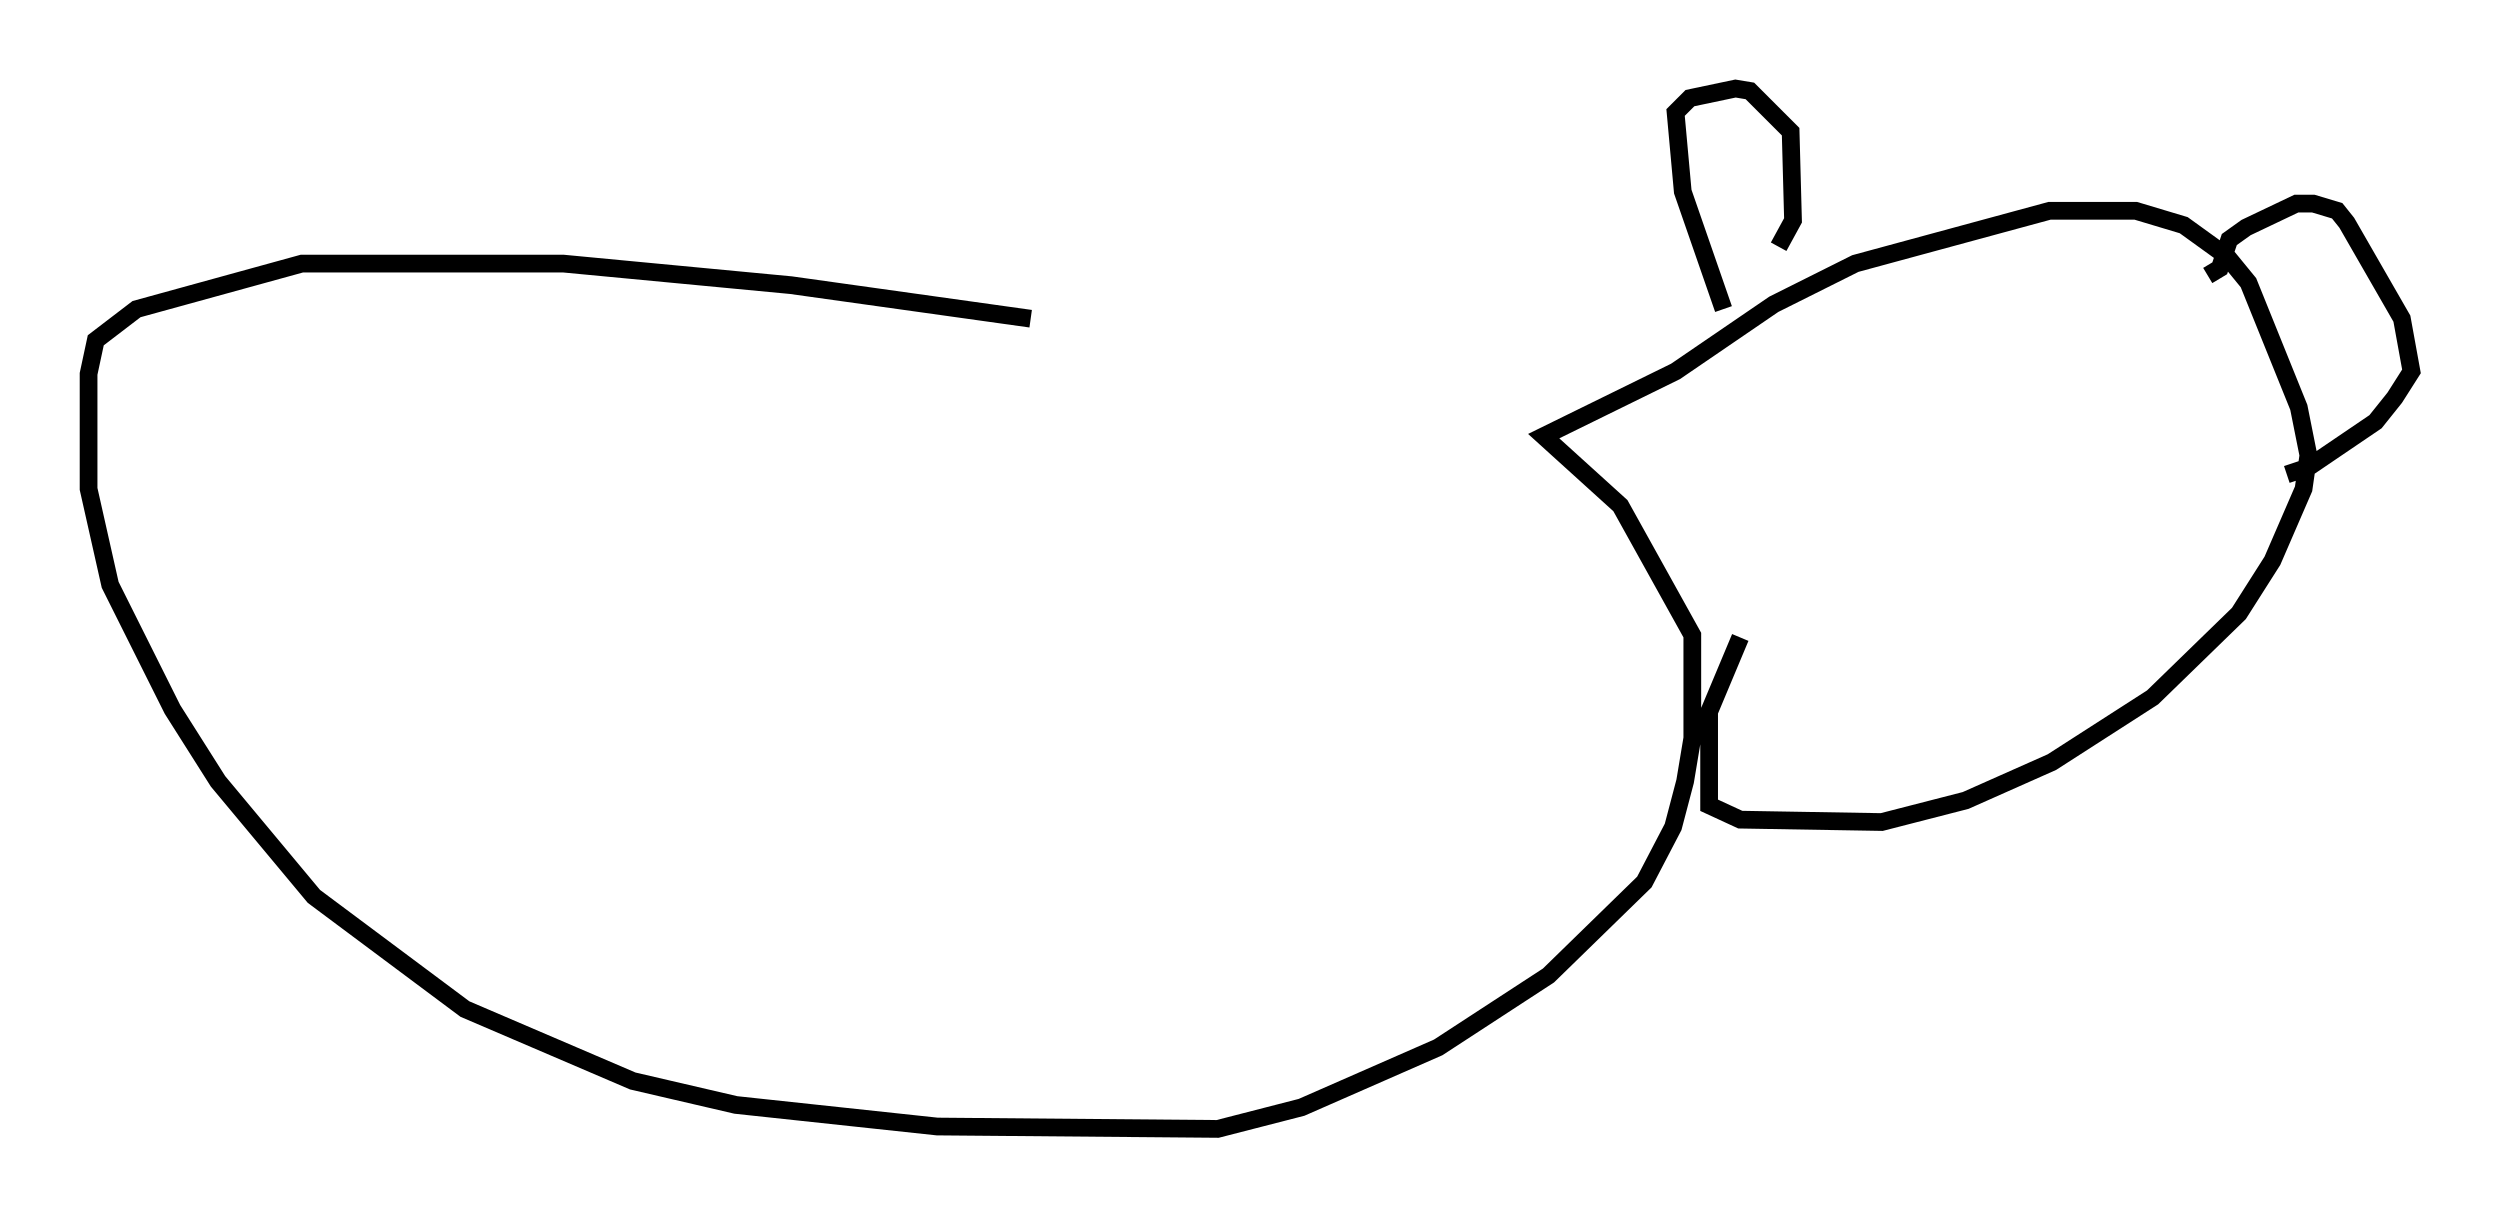 <?xml version="1.0" encoding="utf-8" ?>
<svg baseProfile="full" height="68.727" version="1.1" width="141.122" xmlns="http://www.w3.org/2000/svg" xmlns:ev="http://www.w3.org/2001/xml-events" xmlns:xlink="http://www.w3.org/1999/xlink"><defs /><rect fill="white" height="68.727" width="141.122" x="0" y="0" /><path d="M88.626, 25.839 m-30.446, -7.848 l-13.532, -1.894 -12.855, -1.218 l-14.75, 0.0 -9.337, 2.571 l-2.3, 1.759 -0.406, 1.894 l0.0, 6.495 1.218, 5.413 l3.518, 7.036 2.571, 4.059 l5.413, 6.495 8.525, 6.36 l9.472, 4.059 5.819, 1.353 l11.367, 1.218 15.832, 0.135 l4.736, -1.218 7.713, -3.383 l6.225, -4.059 5.413, -5.277 l1.624, -3.112 0.677, -2.571 l0.406, -2.436 0.0, -5.819 l-4.059, -7.307 -4.33, -3.924 l7.442, -3.654 5.548, -3.789 l4.601, -2.3 10.961, -2.977 l4.871, 0.0 2.706, 0.812 l2.436, 1.759 1.218, 1.488 l2.842, 7.036 0.541, 2.706 l-0.271, 1.894 -1.759, 4.059 l-1.894, 2.977 -4.871, 4.736 l-5.683, 3.654 -4.871, 2.165 l-4.736, 1.218 -7.984, -0.135 l-1.759, -0.812 0.0, -5.277 l1.759, -4.195 m-0.947, -18.538 l-2.3, -6.631 -0.406, -4.465 l0.812, -0.812 2.571, -0.541 l0.812, 0.135 2.3, 2.3 l0.135, 5.007 -0.812, 1.488 m24.222, 1.624 l0.677, -0.406 0.541, -1.624 l0.947, -0.677 2.842, -1.353 l0.947, 0.0 1.353, 0.406 l0.541, 0.677 3.112, 5.413 l0.541, 2.977 -0.947, 1.488 l-1.083, 1.353 -3.789, 2.571 l-1.218, 0.406 " fill="none" stroke="black" stroke-width="1" /></svg>